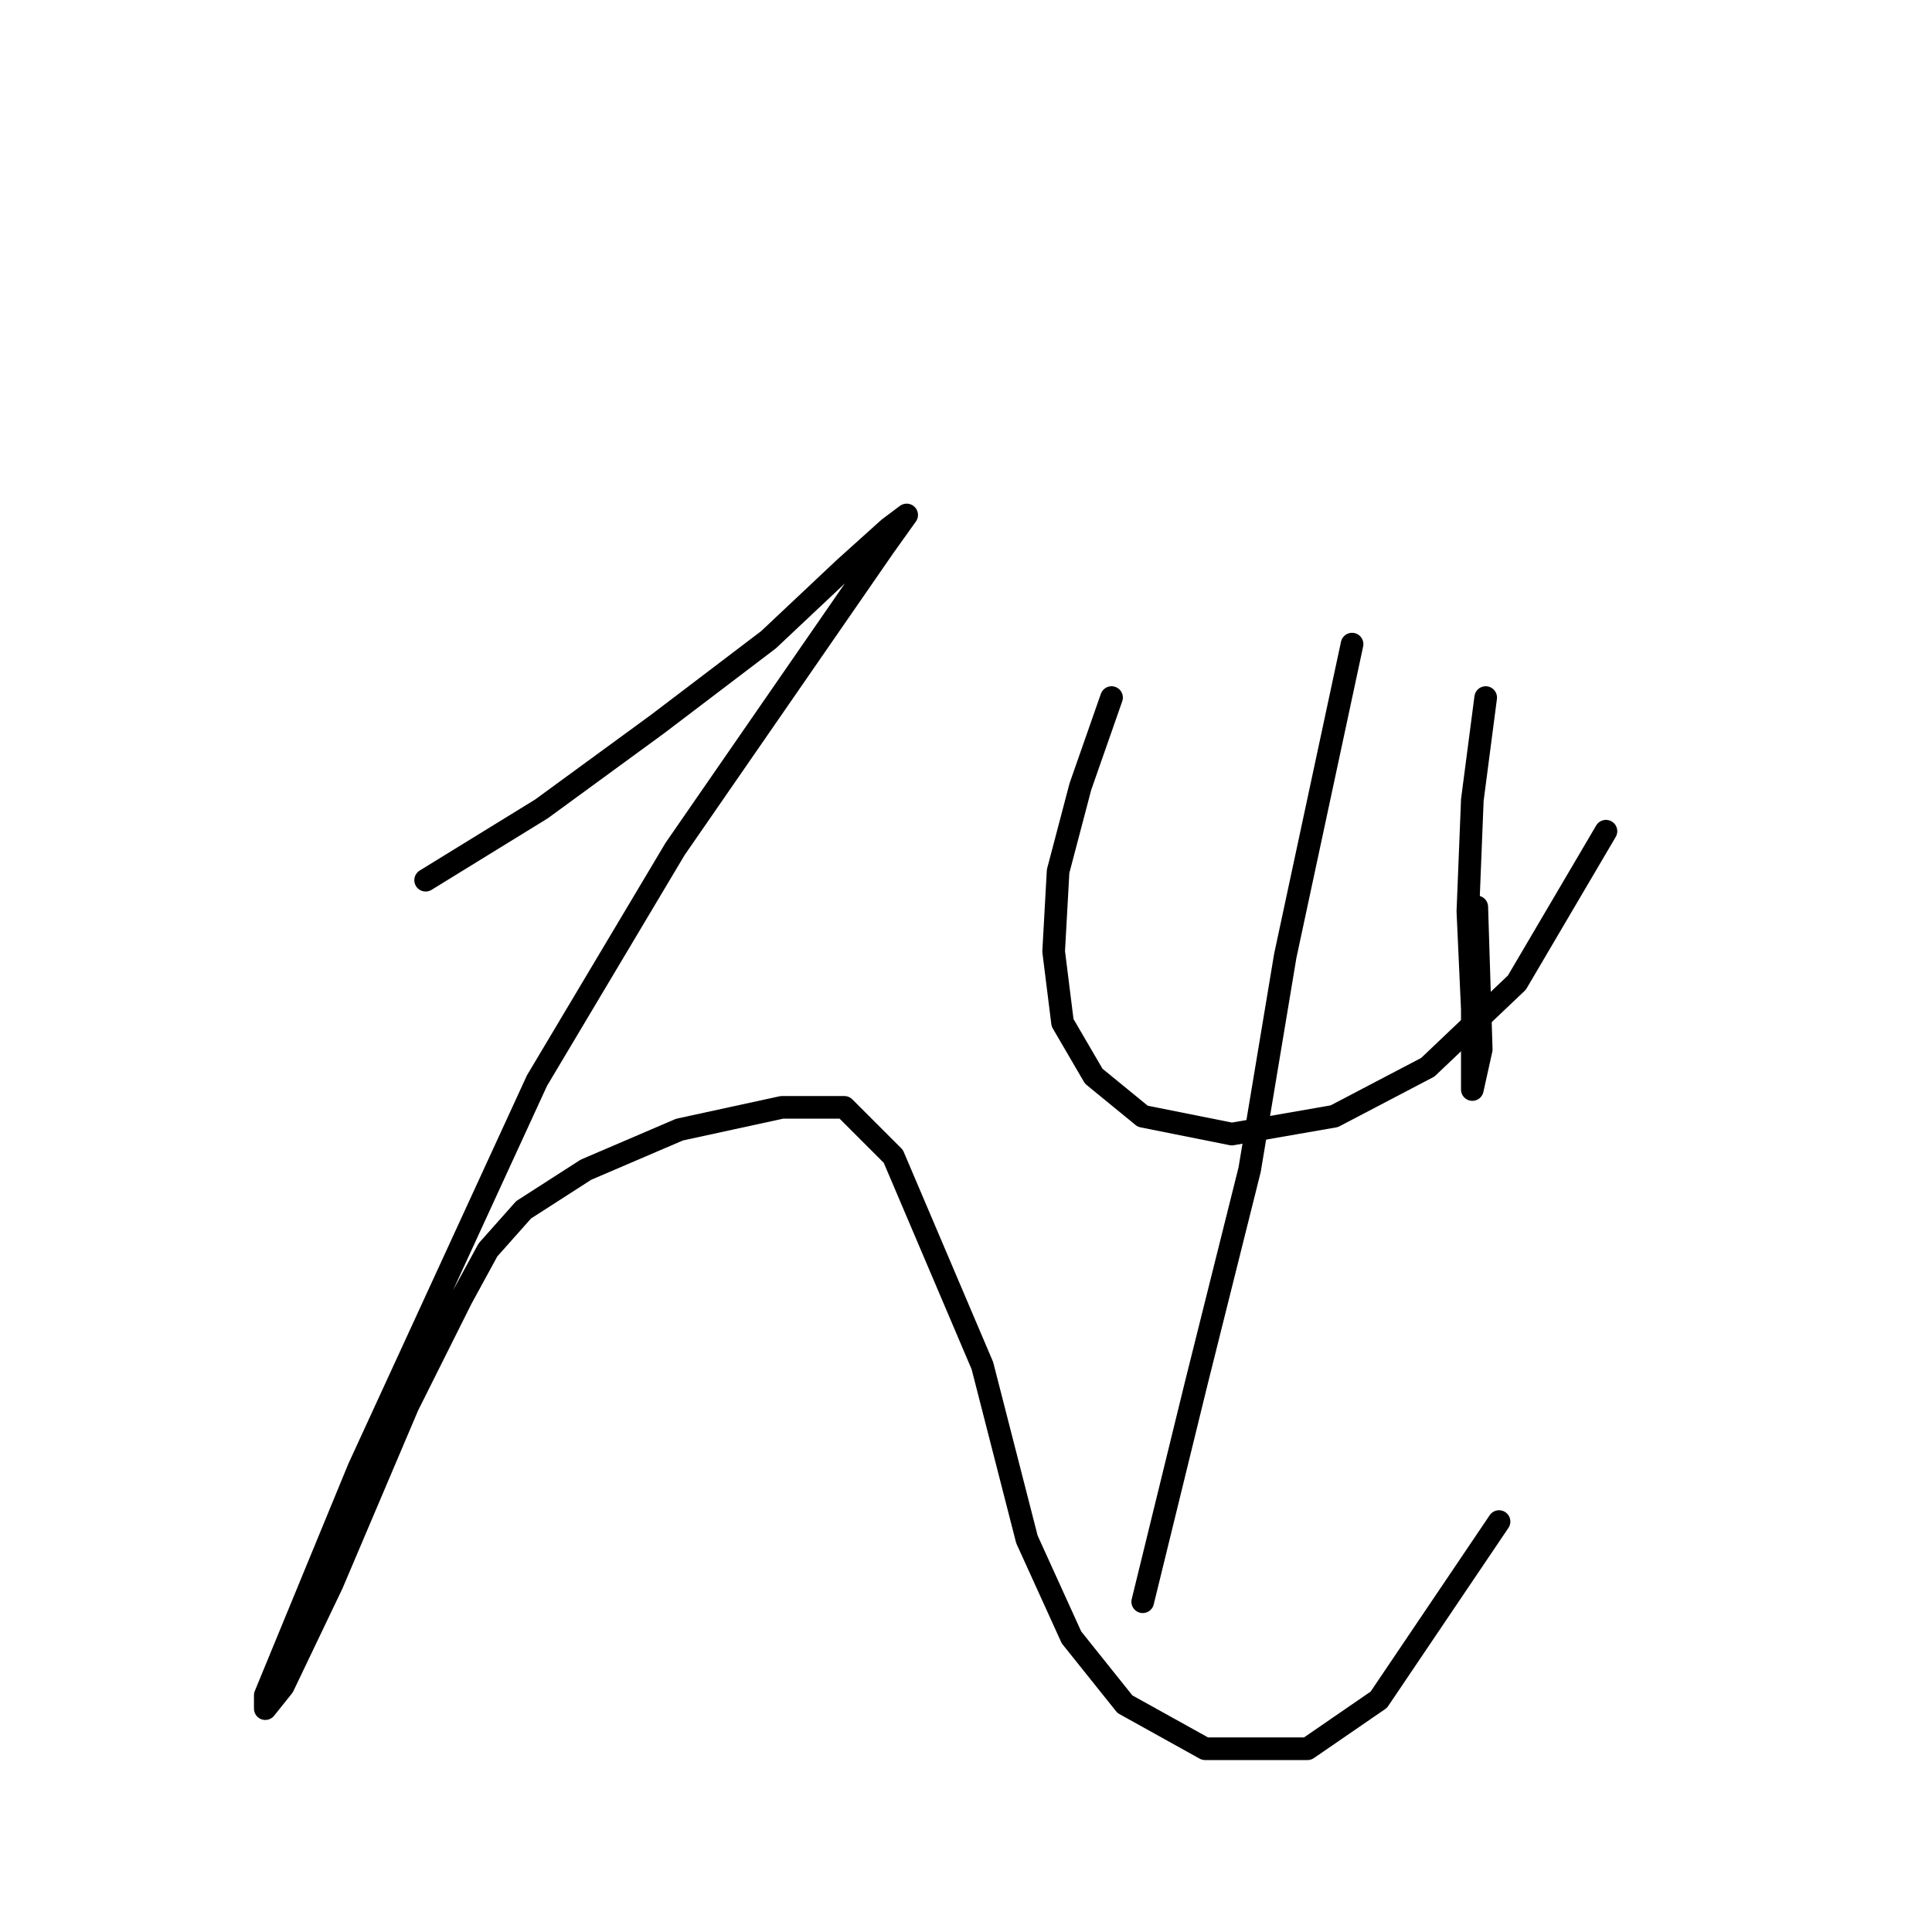<?xml version="1.0" standalone="no"?>
    <svg width="256" height="256" xmlns="http://www.w3.org/2000/svg" version="1.1">
    <polyline stroke="black" stroke-width="3" stroke-linecap="round" fill="transparent" stroke-linejoin="round" points="56.398 116.63 71.742 107.187 87.087 95.973 101.842 84.76 111.875 75.317 117.777 70.005 120.138 68.235 117.187 72.366 89.448 112.498 71.152 143.188 47.545 194.534 35.151 224.633 35.151 226.404 37.512 223.453 44.004 209.879 54.037 186.271 61.119 172.107 64.66 165.615 69.382 160.303 77.644 154.992 90.038 149.68 103.612 146.729 111.875 146.729 118.367 153.221 130.171 180.96 136.073 203.977 141.974 216.961 149.057 225.814 159.68 231.716 173.254 231.716 182.697 225.224 198.632 201.616 198.632 201.616 " />
        <polyline stroke="black" stroke-width="3" stroke-linecap="round" fill="transparent" stroke-linejoin="round" points="147.286 92.432 143.155 104.236 140.204 115.449 139.614 126.073 140.794 135.516 144.925 142.598 151.417 147.909 163.221 150.27 176.795 147.909 189.189 141.417 200.993 130.204 212.797 110.138 212.797 110.138 " />
        <polyline stroke="black" stroke-width="3" stroke-linecap="round" fill="transparent" stroke-linejoin="round" points="196.862 92.432 195.091 106.006 194.501 120.761 195.091 133.745 195.091 144.368 196.271 139.057 195.681 120.171 195.681 120.171 " />
        <polyline stroke="black" stroke-width="3" stroke-linecap="round" fill="transparent" stroke-linejoin="round" points="179.156 85.35 170.303 126.663 165.582 154.992 158.5 183.321 151.417 212.24 151.417 212.24 " />
        </svg>